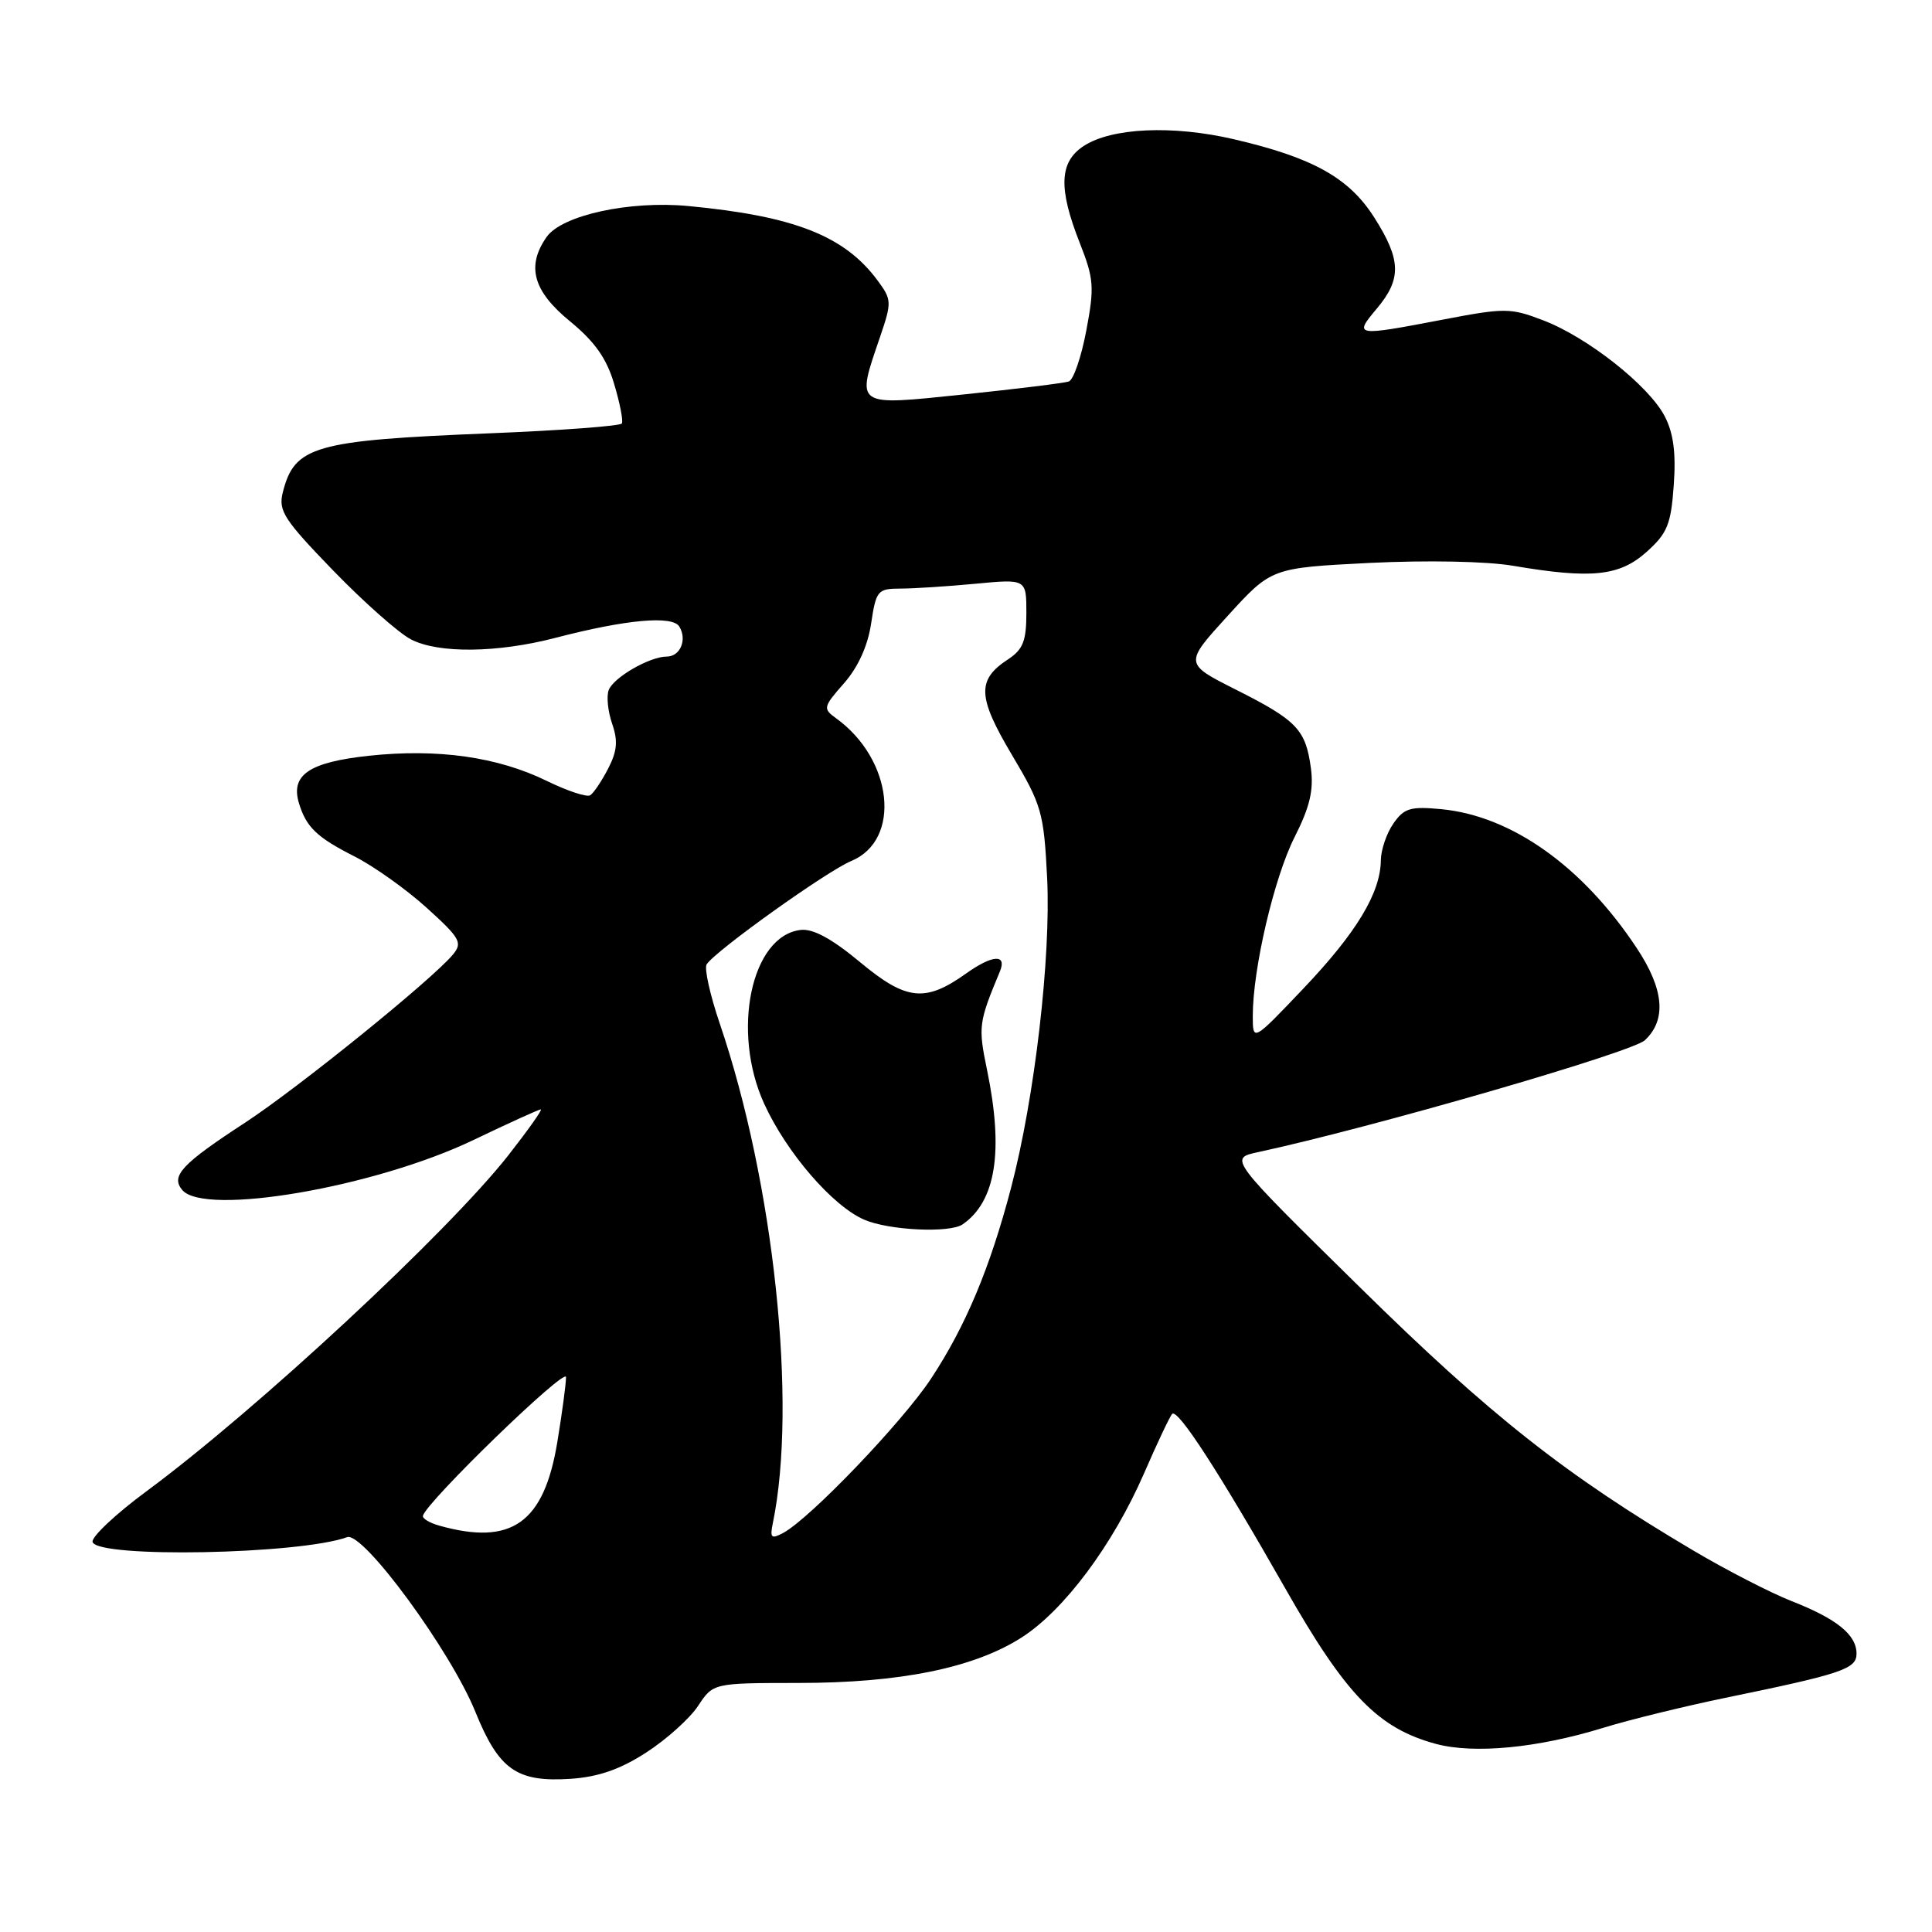<?xml version="1.0" encoding="UTF-8" standalone="no"?>
<!DOCTYPE svg PUBLIC "-//W3C//DTD SVG 1.1//EN" "http://www.w3.org/Graphics/SVG/1.1/DTD/svg11.dtd" >
<svg xmlns="http://www.w3.org/2000/svg" xmlns:xlink="http://www.w3.org/1999/xlink" version="1.1" viewBox="0 0 256 256">
 <g >
 <path fill="currentColor"
d=" M 85.64 232.21 C 88.31 230.48 91.40 227.71 92.50 226.04 C 94.50 223.01 94.50 223.01 105.80 223.00 C 119.24 223.00 129.00 221.02 135.30 217.02 C 140.95 213.44 147.45 204.74 151.60 195.21 C 153.35 191.18 155.02 187.65 155.32 187.35 C 156.06 186.61 161.54 195.07 170.32 210.50 C 178.35 224.62 182.61 229.01 190.28 231.08 C 195.33 232.43 203.77 231.62 212.42 228.95 C 215.85 227.89 223.12 226.11 228.58 224.98 C 244.09 221.79 246.00 221.15 246.00 219.12 C 246.00 216.62 243.40 214.51 237.41 212.16 C 234.61 211.06 228.76 208.05 224.42 205.48 C 207.47 195.46 197.44 187.55 180.17 170.55 C 162.83 153.50 162.83 153.50 166.67 152.67 C 181.85 149.40 216.20 139.46 217.95 137.84 C 220.85 135.13 220.50 131.09 216.88 125.63 C 209.71 114.80 200.31 108.12 190.99 107.22 C 186.90 106.83 186.05 107.08 184.64 109.11 C 183.74 110.39 182.99 112.58 182.97 113.97 C 182.93 118.31 179.75 123.57 172.75 130.94 C 166.00 138.04 166.00 138.04 166.00 134.61 C 166.00 128.36 168.83 116.28 171.54 110.92 C 173.56 106.93 174.09 104.70 173.70 101.78 C 173.01 96.67 171.86 95.46 163.76 91.38 C 156.91 87.93 156.91 87.93 162.69 81.59 C 168.47 75.25 168.47 75.25 181.48 74.59 C 189.06 74.22 197.01 74.37 200.50 74.97 C 210.87 76.73 214.57 76.35 218.16 73.15 C 220.93 70.67 221.41 69.51 221.78 64.31 C 222.09 60.03 221.75 57.42 220.59 55.17 C 218.49 51.11 210.35 44.68 204.47 42.44 C 200.14 40.78 199.39 40.78 191.19 42.35 C 179.54 44.58 179.36 44.55 182.41 40.92 C 185.74 36.97 185.67 34.45 182.11 28.84 C 178.76 23.56 173.98 20.89 163.50 18.45 C 155.38 16.56 147.29 16.92 143.59 19.35 C 140.36 21.46 140.22 24.95 143.07 32.18 C 144.95 36.95 145.03 38.04 143.94 43.80 C 143.28 47.30 142.24 50.34 141.62 50.55 C 141.00 50.76 134.76 51.53 127.75 52.26 C 113.11 53.78 113.42 53.99 116.63 44.59 C 118.18 40.03 118.16 39.70 116.28 37.16 C 111.91 31.25 105.24 28.63 91.20 27.30 C 83.41 26.56 74.45 28.52 72.43 31.40 C 69.72 35.27 70.63 38.56 75.51 42.56 C 78.81 45.27 80.38 47.48 81.38 50.88 C 82.14 53.42 82.60 55.77 82.40 56.11 C 82.21 56.45 74.28 57.04 64.78 57.42 C 41.61 58.36 39.02 59.10 37.47 65.25 C 36.86 67.68 37.62 68.85 44.14 75.59 C 48.19 79.77 52.83 83.88 54.45 84.72 C 58.07 86.61 65.90 86.52 73.59 84.52 C 82.93 82.09 89.09 81.52 90.01 83.02 C 91.08 84.75 90.14 87.00 88.34 87.00 C 86.09 87.00 81.30 89.76 80.66 91.43 C 80.34 92.26 80.55 94.27 81.11 95.89 C 81.90 98.16 81.78 99.53 80.58 101.85 C 79.72 103.51 78.65 105.10 78.20 105.38 C 77.75 105.66 75.16 104.80 72.44 103.47 C 65.94 100.29 58.00 99.17 48.91 100.14 C 40.96 100.99 38.47 102.68 39.62 106.45 C 40.59 109.62 41.99 110.96 47.01 113.50 C 49.56 114.80 53.85 117.85 56.55 120.30 C 60.99 124.32 61.32 124.91 60.01 126.49 C 57.27 129.79 39.49 144.17 32.50 148.74 C 24.07 154.24 22.60 155.82 24.14 157.67 C 27.07 161.20 49.69 157.32 62.77 151.04 C 67.40 148.82 71.40 147.00 71.66 147.00 C 71.92 147.00 69.98 149.73 67.36 153.08 C 59.32 163.30 34.07 186.76 19.45 197.57 C 15.29 200.64 12.06 203.69 12.27 204.33 C 12.99 206.48 39.69 205.97 46.00 203.68 C 48.11 202.92 59.71 218.73 62.99 226.83 C 66.11 234.52 68.48 236.18 75.64 235.70 C 79.29 235.45 82.18 234.45 85.64 232.21 Z  M 102.41 201.80 C 105.66 186.00 102.55 156.73 95.38 135.65 C 94.09 131.86 93.30 128.32 93.63 127.79 C 94.70 126.05 109.57 115.42 112.79 114.09 C 119.48 111.32 118.34 100.62 110.78 95.17 C 109.02 93.90 109.07 93.68 111.84 90.53 C 113.70 88.41 114.99 85.58 115.43 82.61 C 116.09 78.24 116.29 78.00 119.31 77.99 C 121.07 77.99 125.54 77.70 129.25 77.35 C 136.00 76.71 136.00 76.71 136.00 81.24 C 136.00 84.93 135.55 86.06 133.58 87.36 C 129.42 90.08 129.51 92.32 134.08 100.02 C 138.03 106.66 138.31 107.65 138.75 116.30 C 139.27 126.80 137.11 145.43 133.97 157.40 C 131.17 168.05 127.96 175.71 123.36 182.69 C 119.55 188.46 107.32 201.22 103.78 203.12 C 102.19 203.97 102.00 203.78 102.41 201.80 Z  M 127.56 162.23 C 131.96 159.18 133.01 152.53 130.79 141.78 C 129.60 136.02 129.67 135.49 132.48 128.75 C 133.47 126.38 131.52 126.49 127.99 129.01 C 122.60 132.85 120.08 132.58 114.00 127.52 C 110.24 124.39 107.74 123.03 106.10 123.22 C 99.53 123.98 96.87 136.67 101.27 146.28 C 104.23 152.74 110.30 159.78 114.50 161.61 C 117.76 163.03 125.85 163.42 127.56 162.23 Z  M 58.19 202.15 C 56.92 201.79 55.95 201.21 56.04 200.85 C 56.51 198.99 75.00 181.07 75.00 182.48 C 75.00 183.38 74.48 187.25 73.85 191.07 C 72.08 201.82 67.79 204.85 58.19 202.15 Z "/>
</g>
</svg>